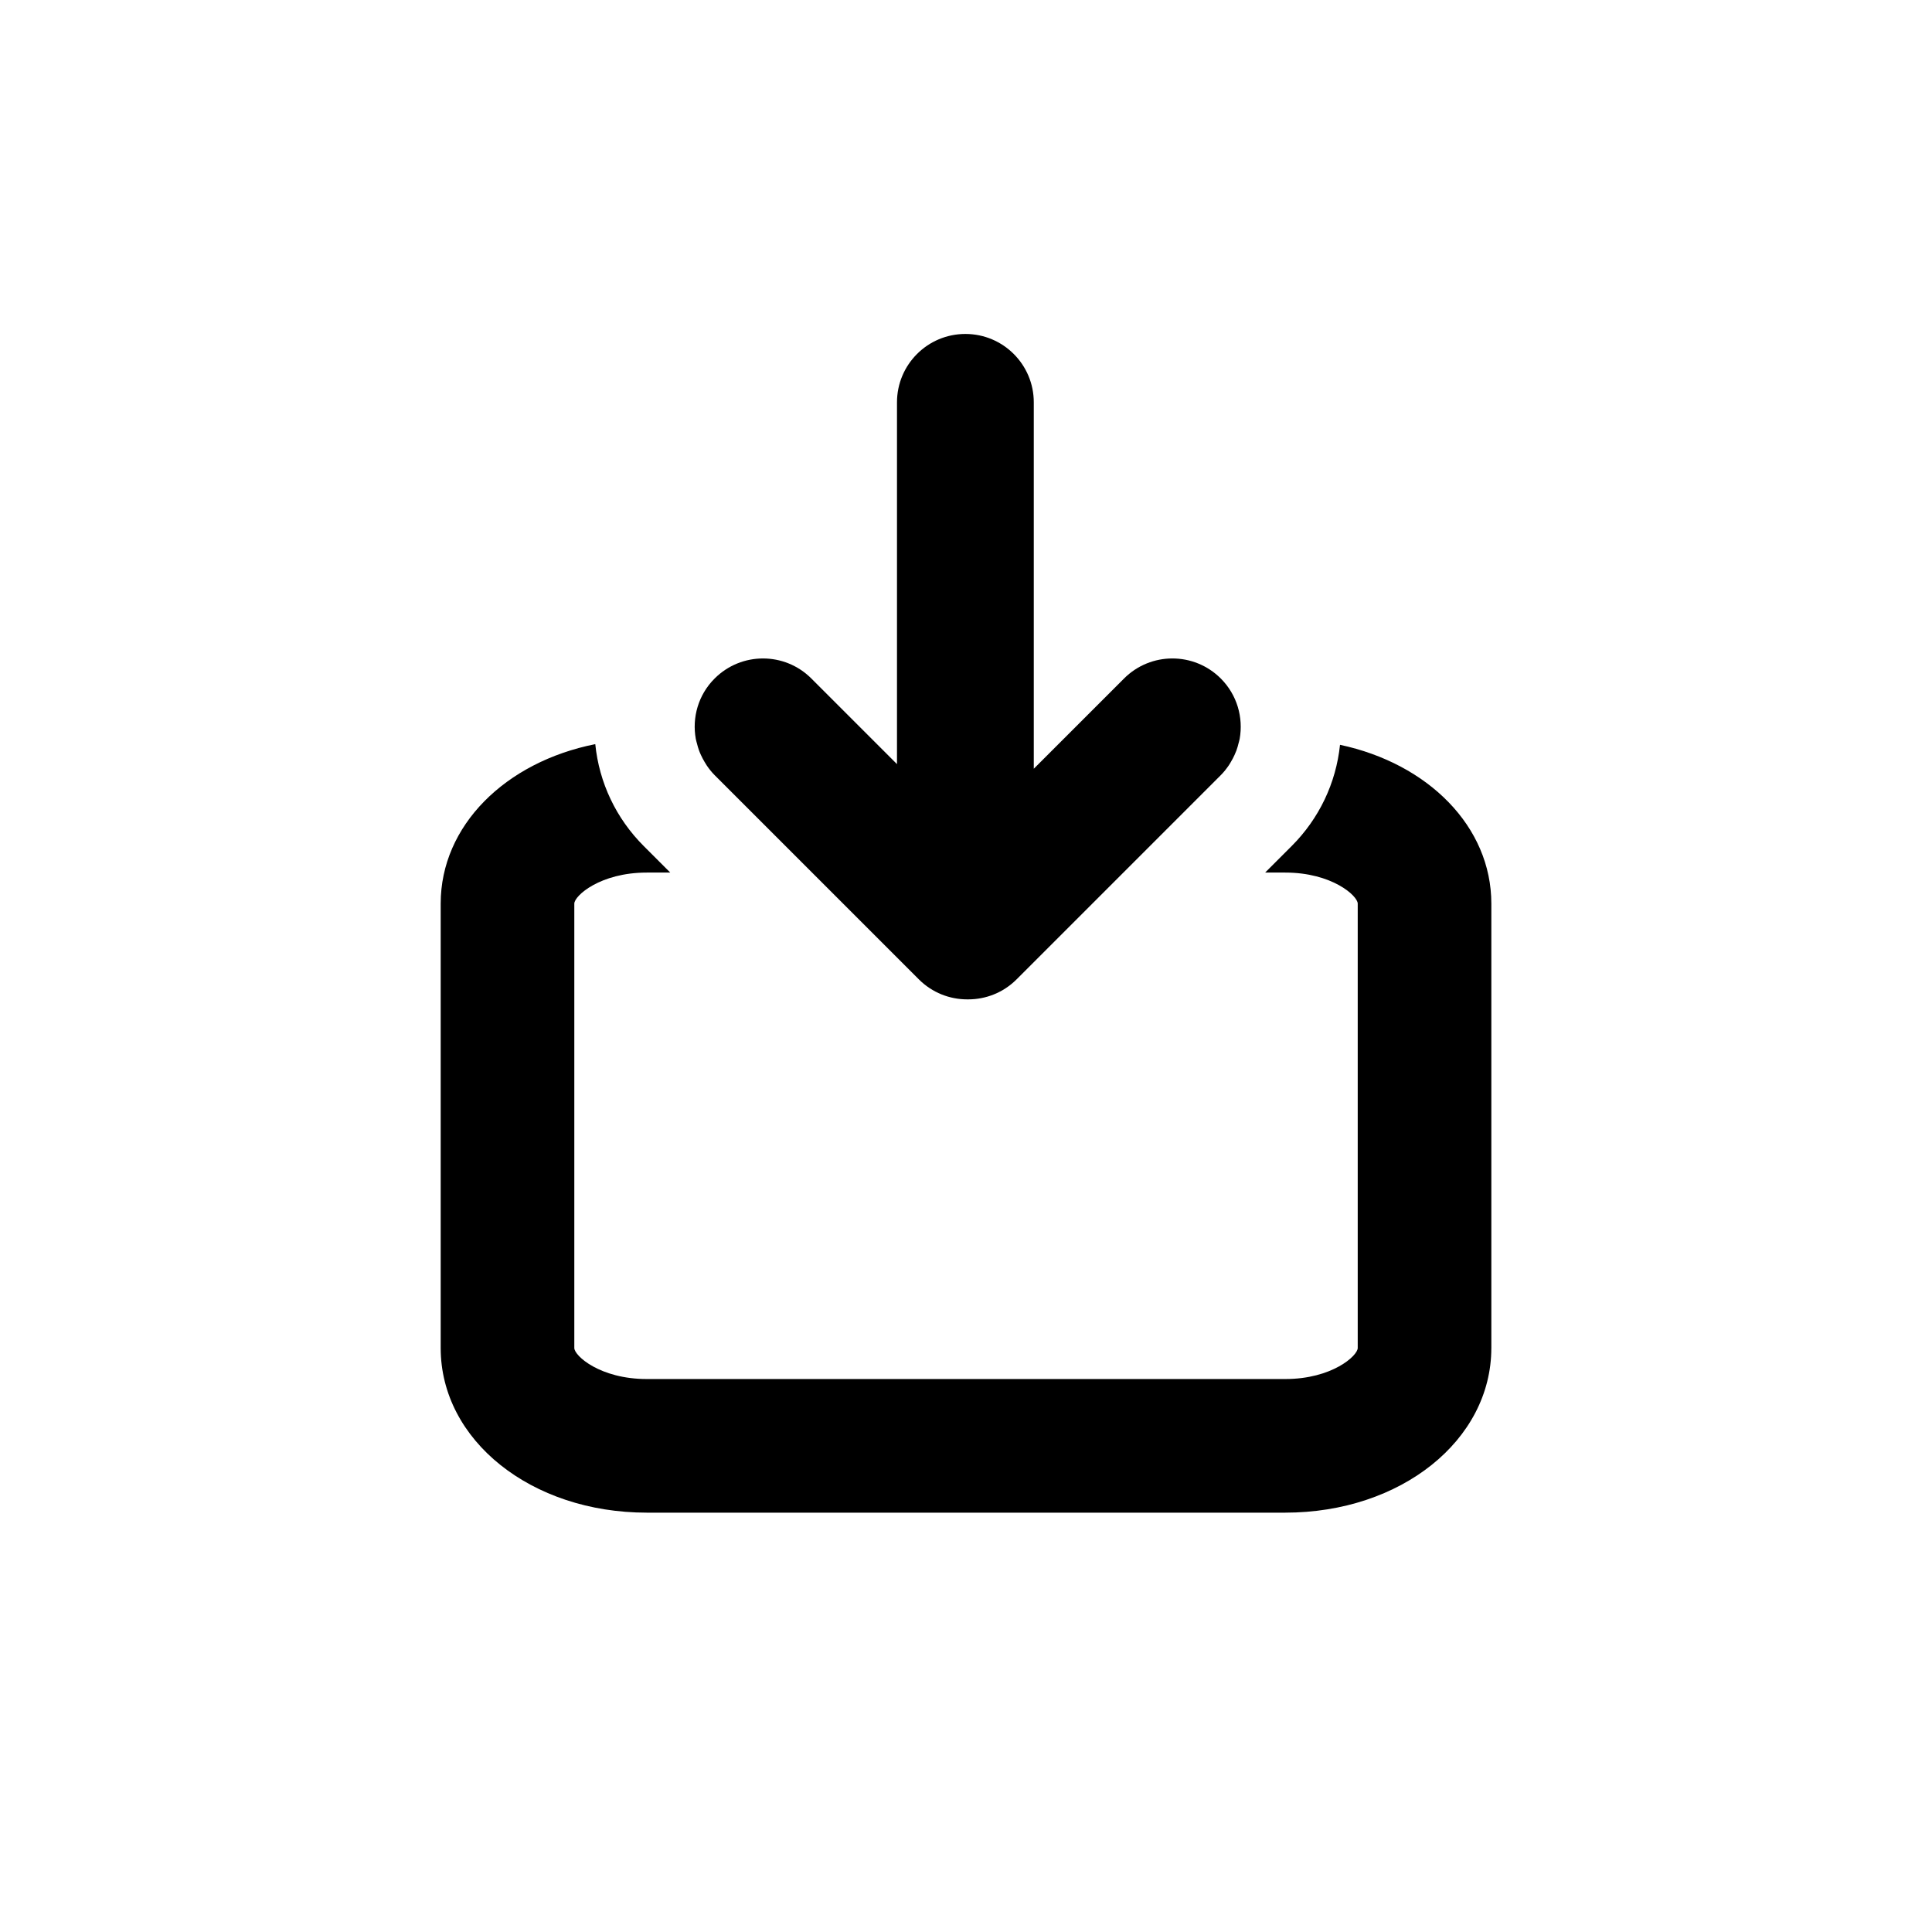 <?xml version="1.0" encoding="UTF-8" standalone="no"?>
<!-- Generator: Adobe Illustrator 19.0.0, SVG Export Plug-In . SVG Version: 6.00 Build 0)  -->

<svg
   xmlns:dc="http://purl.org/dc/elements/1.1/"
   xmlns:cc="http://creativecommons.org/ns#"
   xmlns:rdf="http://www.w3.org/1999/02/22-rdf-syntax-ns#"
   xmlns:svg="http://www.w3.org/2000/svg"
   xmlns="http://www.w3.org/2000/svg"
   xmlns:sodipodi="http://sodipodi.sourceforge.net/DTD/sodipodi-0.dtd"
   xmlns:inkscape="http://www.inkscape.org/namespaces/inkscape"
   version="1.1"
   id="Layer_1"
   x="0px"
   y="0px"
   viewBox="0 0 299.998 299.998"
   style="enable-background:new 0 0 299.998 299.998;"
   xml:space="preserve"
   sodipodi:docname="import.svg"
   inkscape:version="0.92.3 (2405546, 2018-03-11)"><defs
   id="defs41" /><sodipodi:namedview
   pagecolor="#ffffff"
   bordercolor="#666666"
   borderopacity="1"
   objecttolerance="10"
   gridtolerance="10"
   guidetolerance="10"
   inkscape:pageopacity="0"
   inkscape:pageshadow="2"
   inkscape:window-width="1920"
   inkscape:window-height="1028"
   id="namedview39"
   showgrid="false"
   inkscape:zoom="0.78667195"
   inkscape:cx="-8.2626564"
   inkscape:cy="149.99899"
   inkscape:window-x="-8"
   inkscape:window-y="-8"
   inkscape:window-maximized="1"
   inkscape:current-layer="Layer_1" />
<g
   id="g6">
	<g
   id="g4">
		<path
   d="m 110.967,105.357 c 2.075,-2.075 4.793,-3.112 7.511,-3.112 2.718,0 5.434,1.037 7.508,3.112 l 13.297,13.295 v -3.911 -52.264 c 0,-5.867 4.754,-10.621 10.621,-10.621 5.867,0 10.621,4.754 10.621,10.621 v 52.263 4.63 l 4.63,-4.63 9.386,-9.384 c 2.075,-2.075 4.79,-3.112 7.508,-3.112 2.718,0 5.436,1.037 7.511,3.112 2.552,2.549 3.522,6.079 2.933,9.384 0,0.003 -0.003,0.005 -0.003,0.008 -0.044,0.239 -0.119,0.469 -0.179,0.703 -0.091,0.366 -0.189,0.729 -0.322,1.084 -0.088,0.239 -0.189,0.472 -0.296,0.705 -0.166,0.371 -0.358,0.726 -0.568,1.079 -0.112,0.187 -0.215,0.373 -0.34,0.552 -0.363,0.524 -0.76,1.032 -1.227,1.499 l -15.115,15.115 -16.591,16.591 c -2.077,2.075 -4.793,3.105 -7.508,3.105 h -0.078 -0.078 c -2.715,0 -5.431,-1.03 -7.508,-3.105 L 126.089,135.485 110.974,120.37 c -0.467,-0.467 -0.864,-0.973 -1.222,-1.496 -0.127,-0.184 -0.231,-0.373 -0.345,-0.56 -0.207,-0.35 -0.397,-0.703 -0.563,-1.069 -0.109,-0.239 -0.213,-0.475 -0.301,-0.718 -0.127,-0.348 -0.223,-0.7 -0.314,-1.056 -0.062,-0.246 -0.143,-0.485 -0.187,-0.734 -0.598,-3.301 0.37,-6.831 2.925,-9.38 z m 120.607,103.958 h -0.003 c 0,14.337 -14.057,25.568 -32.005,25.568 h -99.132 c -17.945,0 -32.005,-11.23 -32.005,-25.568 V 140.31 c 0,-12.117 10.058,-21.988 24.004,-24.761 0.604,5.981 3.224,11.526 7.534,15.834 l 4.108,4.108 h -3.641 c -7.265,0 -11.256,3.621 -11.256,4.819 v 69.005 c 0,1.201 3.992,4.819 11.256,4.819 h 99.135 c 7.265,0 11.256,-3.621 11.256,-4.819 V 140.31 c 0,-1.198 -3.992,-4.819 -11.256,-4.819 h -3.12 l 4.111,-4.111 c 4.282,-4.279 6.894,-9.786 7.516,-15.727 13.681,2.913 23.498,12.69 23.498,24.66 z"
   id="path2"
   inkscape:connector-curvature="0"
   sodipodi:nodetypes="cscccsssccccsccccccccsccscsccscccccccccsssscccsssssssscccsc" />
	</g>
</g>
<g
   id="g8">
</g>
<g
   id="g10">
</g>
<g
   id="g12">
</g>
<g
   id="g14">
</g>
<g
   id="g16">
</g>
<g
   id="g18">
</g>
<g
   id="g20">
</g>
<g
   id="g22">
</g>
<g
   id="g24">
</g>
<g
   id="g26">
</g>
<g
   id="g28">
</g>
<g
   id="g30">
</g>
<g
   id="g32">
</g>
<g
   id="g34">
</g>
<g
   id="g36">
</g>
</svg>